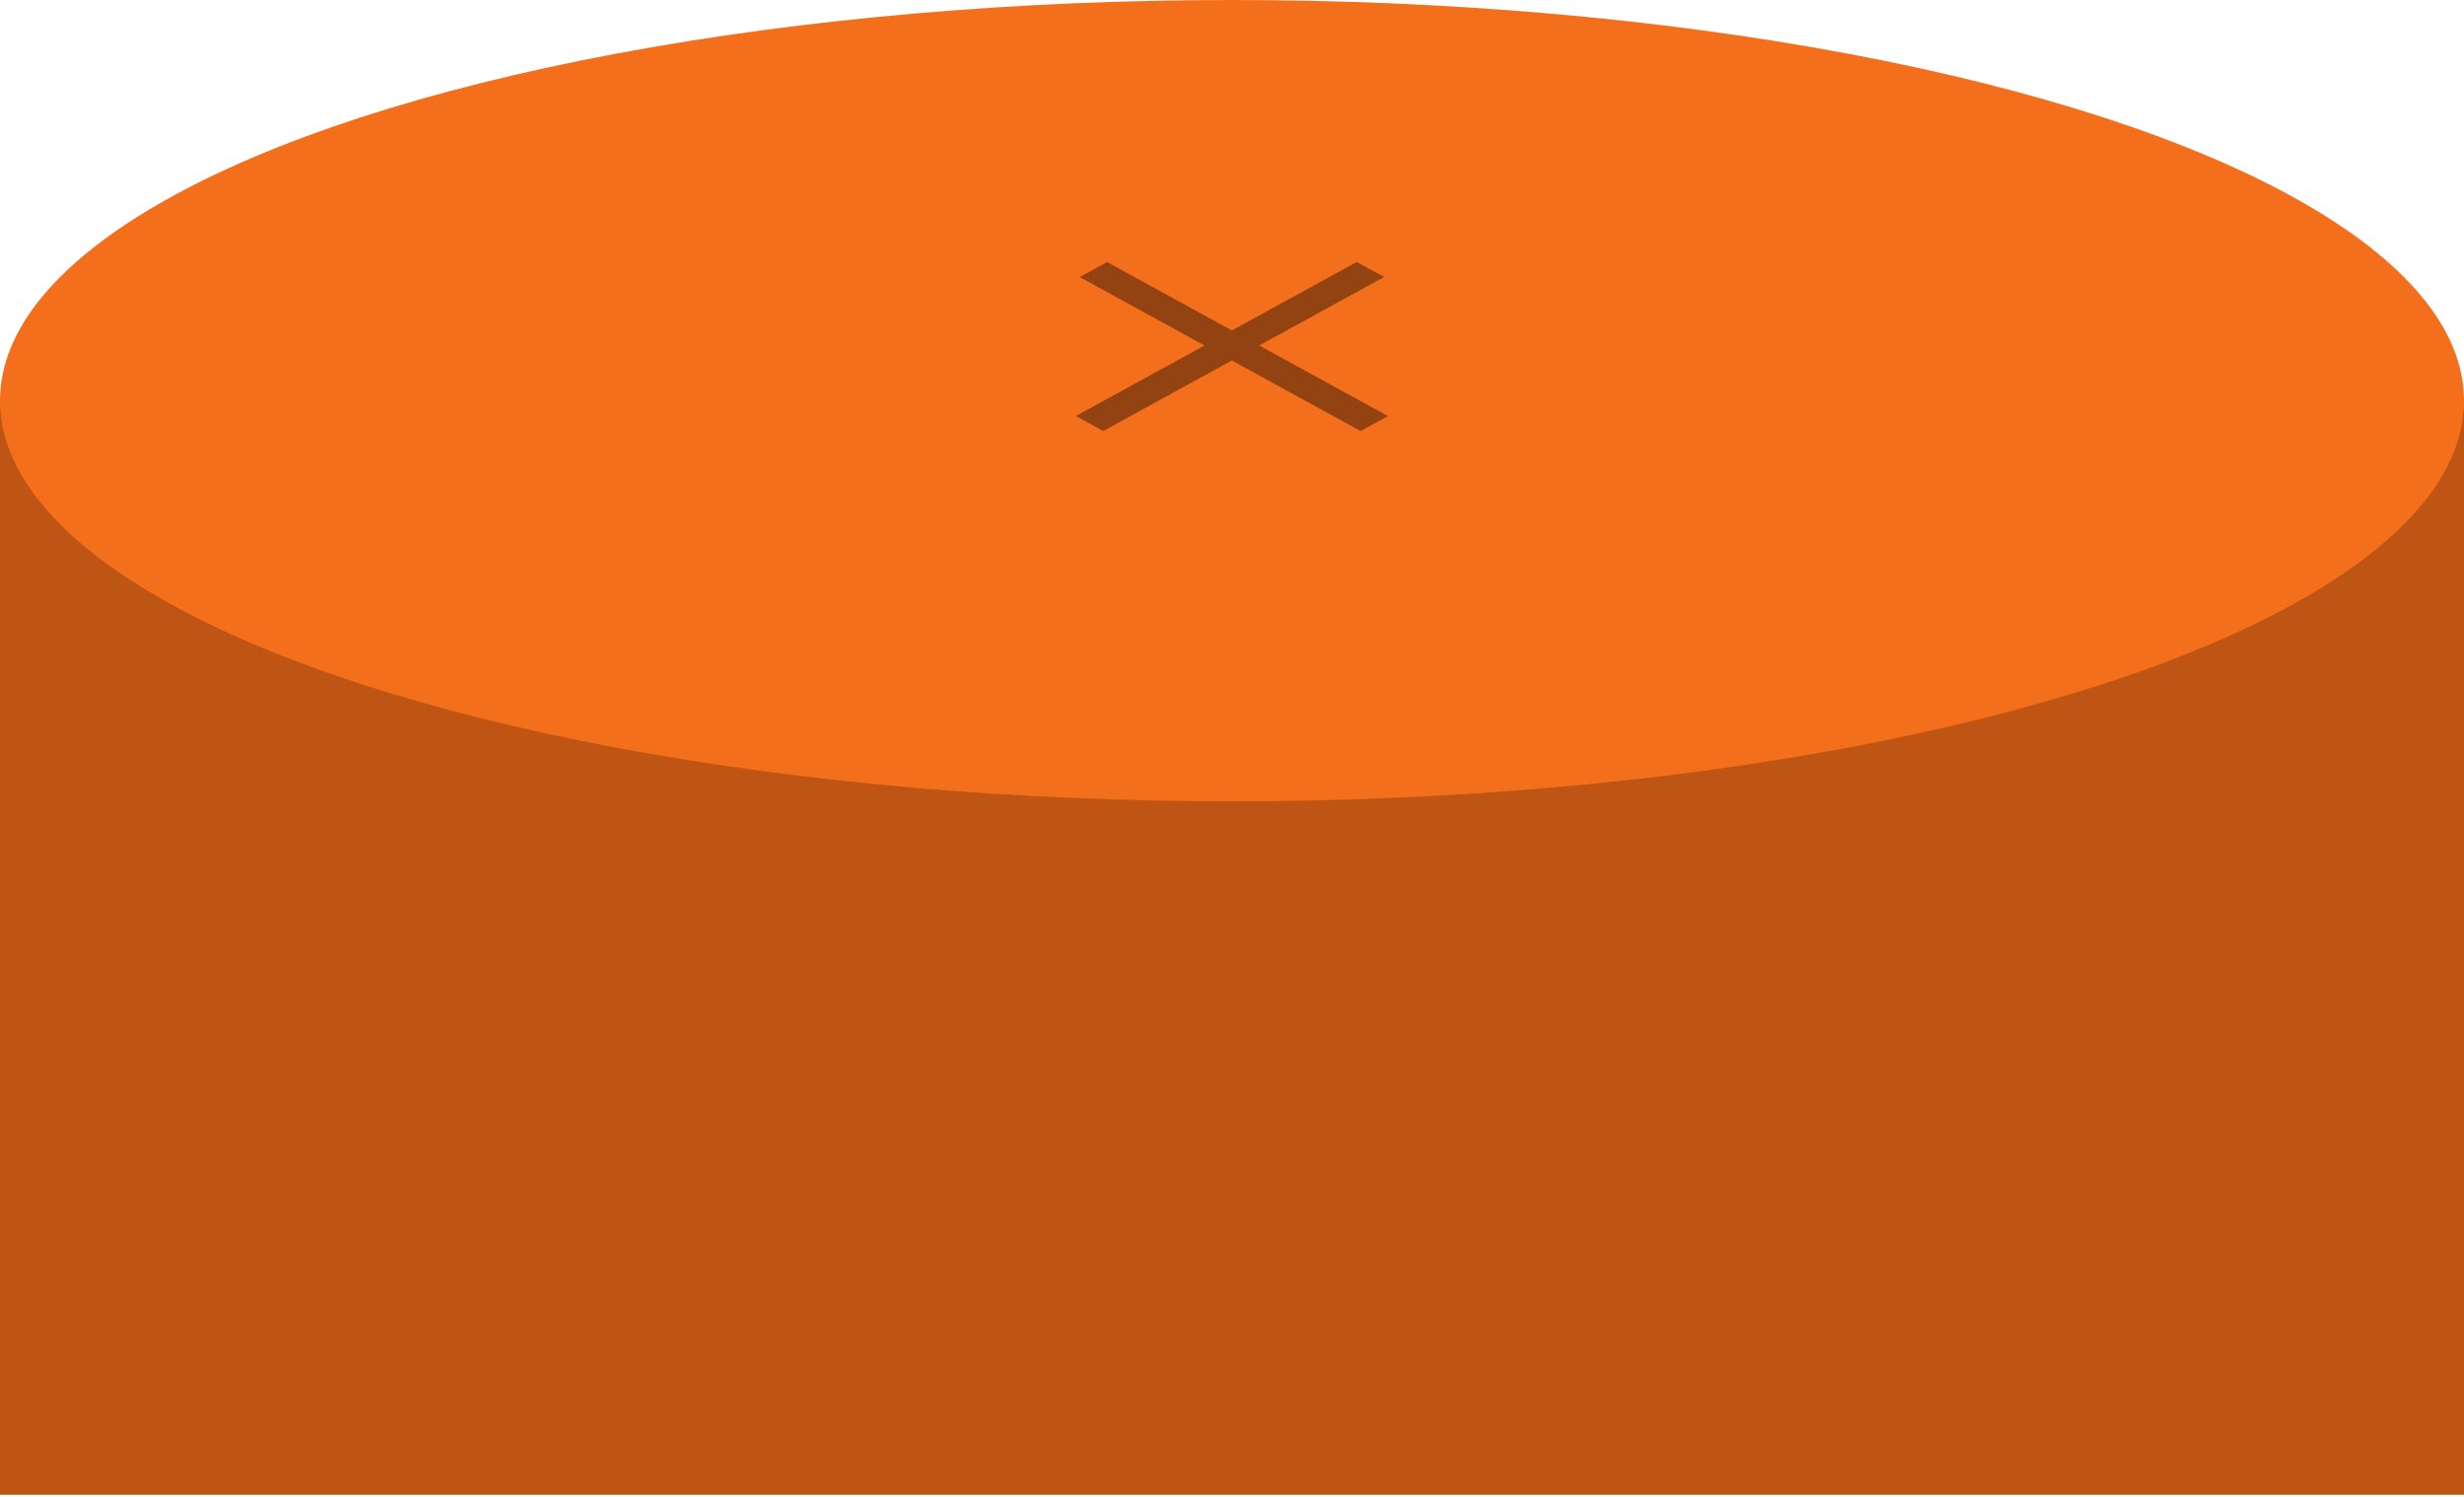 <svg width="158" height="96" viewBox="0 0 158 96" fill="none" xmlns="http://www.w3.org/2000/svg">
<rect y="25.694" width="158" height="70.165" fill="#BE5514"/>
<ellipse cx="79" cy="25.694" rx="79" ry="25.694" fill="#F36F1C"/>
<line y1="-1" x2="20.535" y2="-1" transform="matrix(-0.877 0.481 -0.877 -0.481 87 16.8)" stroke="#924311" stroke-width="2"/>
<line y1="-1" x2="20.535" y2="-1" transform="matrix(-0.877 -0.481 0.877 -0.481 89 26.683)" stroke="#924311" stroke-width="2"/>
</svg>
